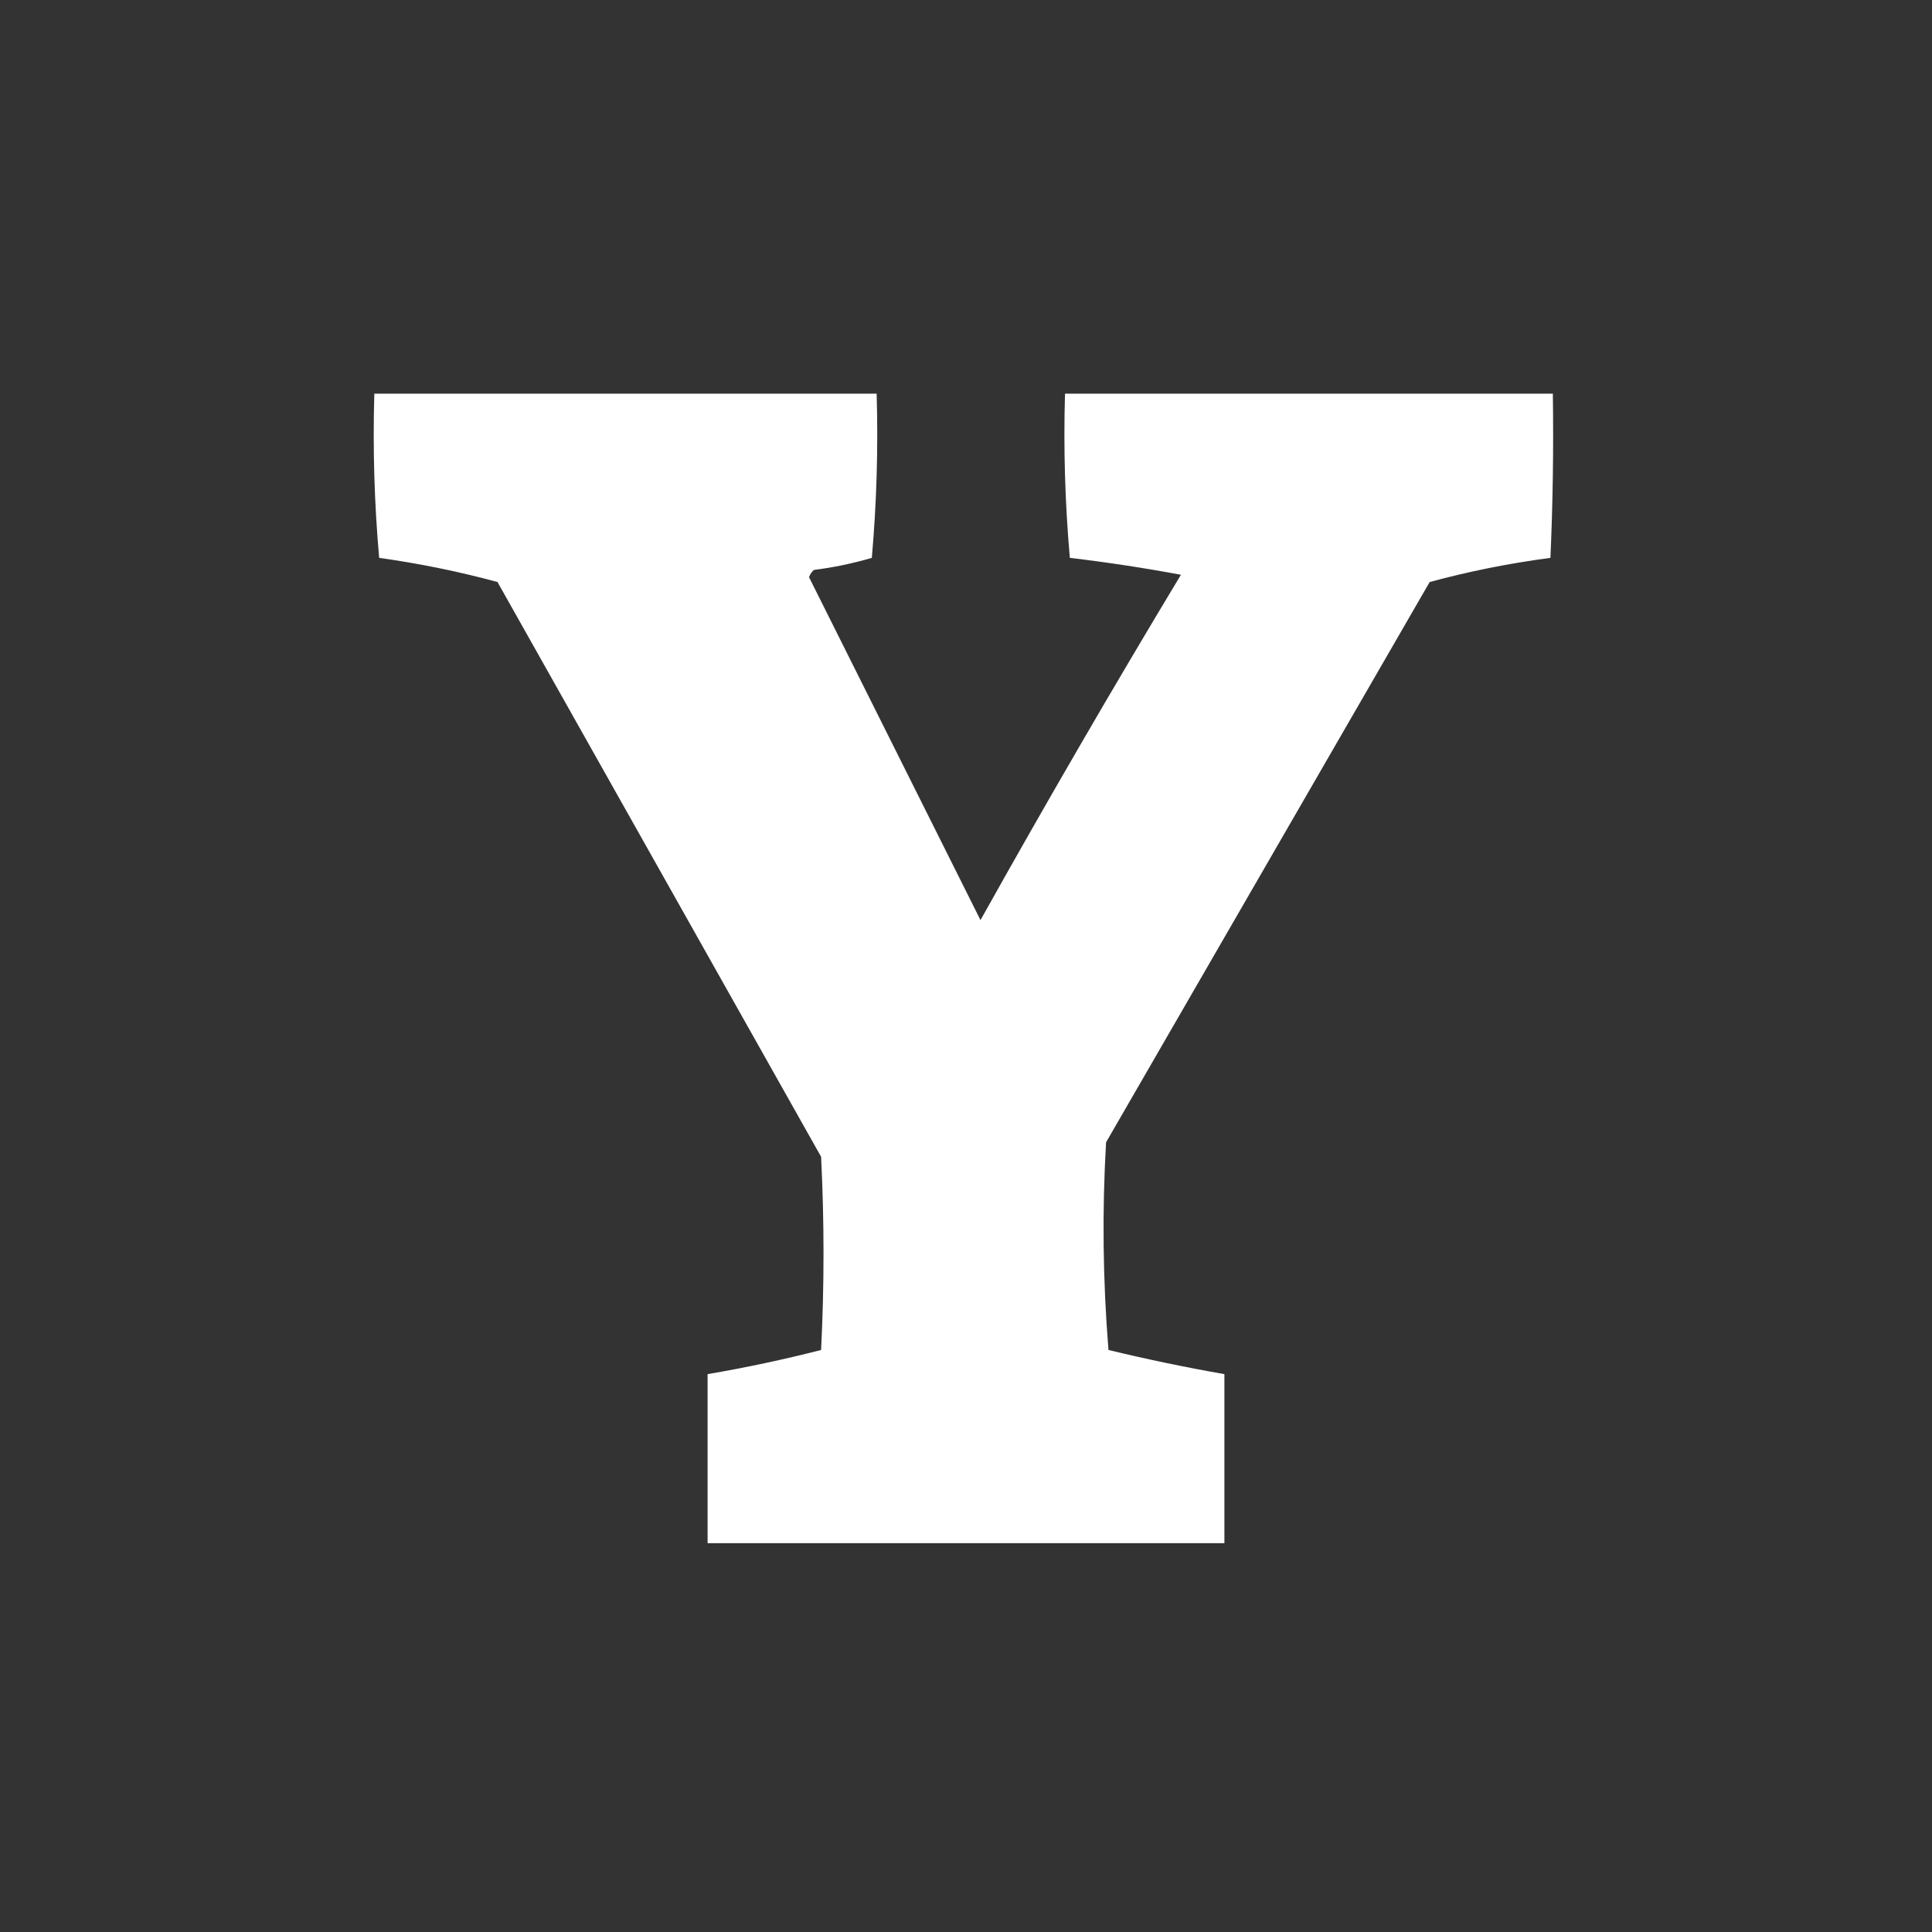 <?xml version="1.0" encoding="UTF-8"?>
<!DOCTYPE svg PUBLIC "-//W3C//DTD SVG 1.1//EN" "http://www.w3.org/Graphics/SVG/1.1/DTD/svg11.dtd">
<svg xmlns="http://www.w3.org/2000/svg" version="1.1" transform="matrix(1 0 0 1 0 0)" width="200" height="200" viewBox="0 0 400 400"
	 style="shape-rendering:geometricPrecision; text-rendering:geometricPrecision; image-rendering:optimizeQuality; fill-rule:evenodd; clip-rule:evenodd" xmlns:xlink="http://www.w3.org/1999/xlink">
	<rect x="0" y="0" width="400" height="400" fill="#333333" stroke="none"/>
	<g>
		<path
			  fill="#FFF"
			  d="M 77.5,81.5 C 112.167,81.5 146.833,81.5 181.5,81.5C 181.832,92.853 181.499,104.186 180.5,115.5C 176.577,116.651 172.577,117.485 168.5,118C 168.043,118.414 167.709,118.914 167.5,119.5C 179.349,143.198 191.182,166.864 203,190.5C 216.455,166.421 230.288,142.588 244.5,119C 236.867,117.578 229.2,116.411 221.5,115.5C 220.501,104.186 220.168,92.853 220.5,81.5C 254.167,81.5 287.833,81.5 321.5,81.5C 321.667,92.838 321.5,104.172 321,115.5C 312.533,116.613 304.2,118.28 296,120.5C 273.667,159.167 251.333,197.833 229,236.5C 228.167,250.845 228.334,265.178 229.5,279.5C 237.45,281.423 245.45,283.09 253.5,284.5C 253.5,296.167 253.5,307.833 253.5,319.5C 217.833,319.5 182.167,319.5 146.5,319.5C 146.5,307.833 146.5,296.167 146.5,284.5C 154.423,283.149 162.257,281.482 170,279.5C 170.667,266.167 170.667,252.833 170,239.5C 147.667,199.833 125.333,160.167 103,120.5C 94.988,118.329 86.822,116.662 78.5,115.5C 77.501,104.186 77.168,92.853 77.5,81.5 Z"/>
	</g>
</svg>
